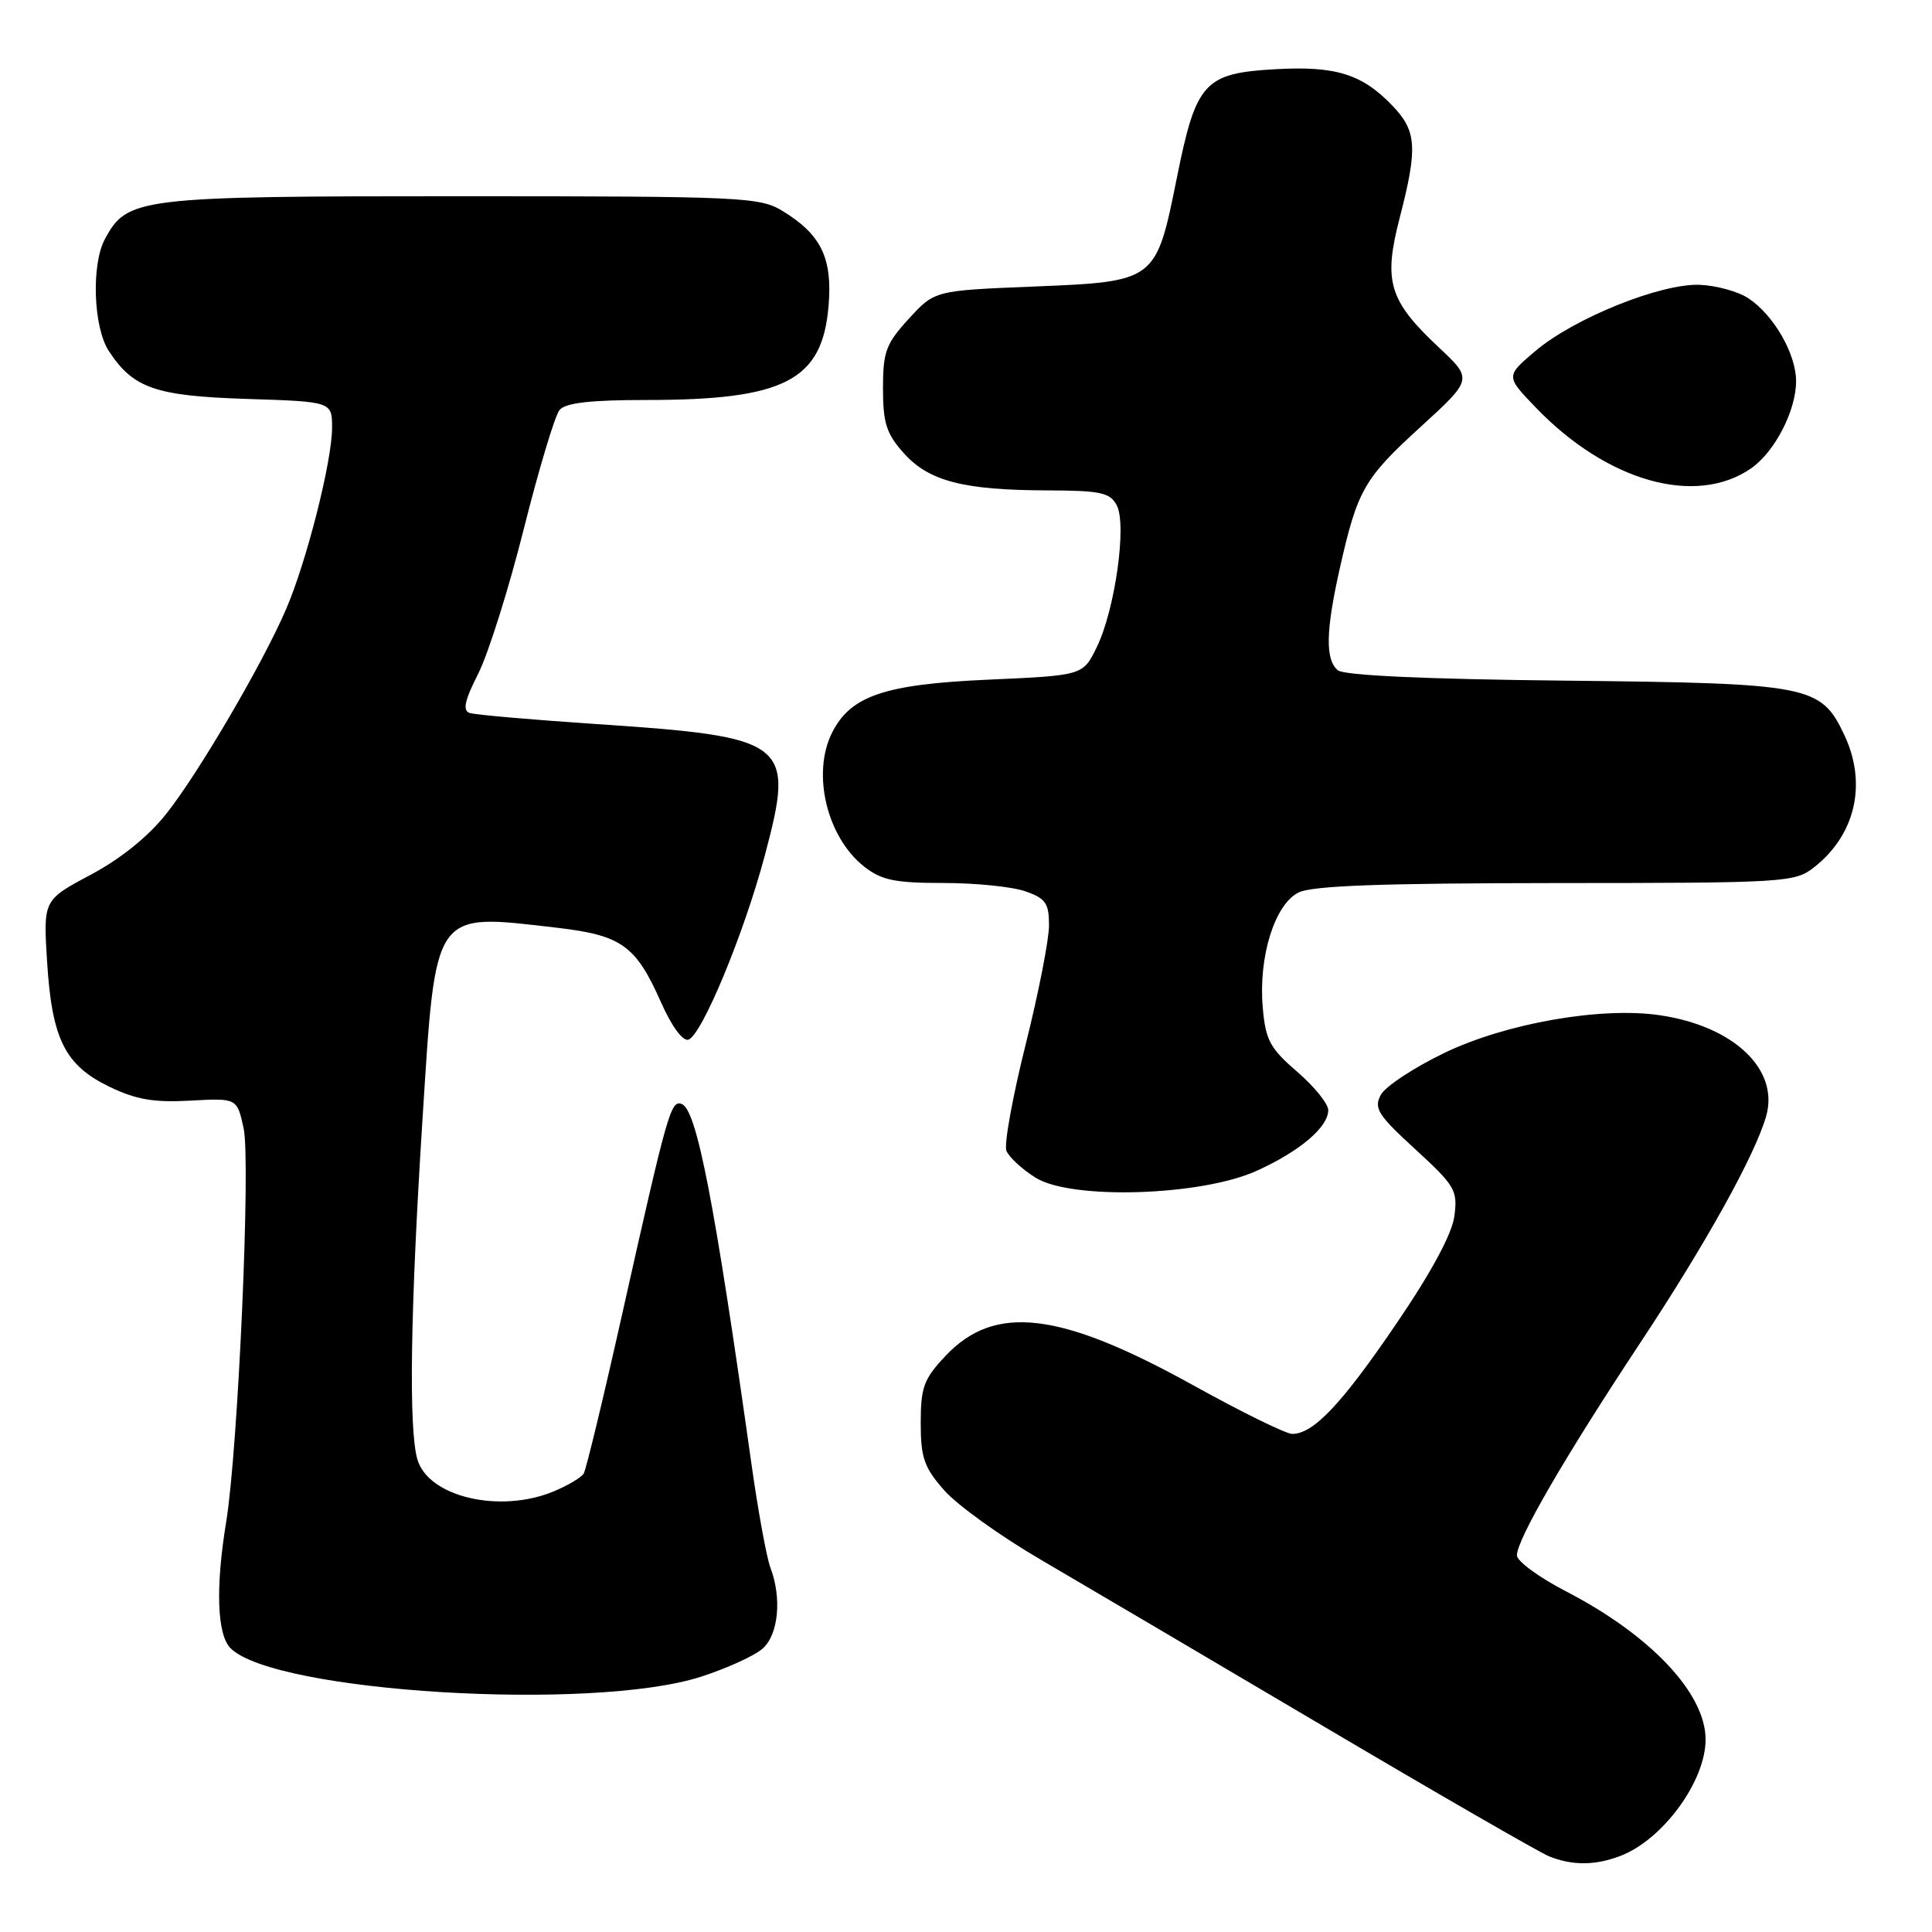 <?xml version="1.0" encoding="UTF-8" standalone="no"?>
<!DOCTYPE svg PUBLIC "-//W3C//DTD SVG 1.1//EN" "http://www.w3.org/Graphics/SVG/1.1/DTD/svg11.dtd" >
<svg xmlns="http://www.w3.org/2000/svg" xmlns:xlink="http://www.w3.org/1999/xlink" version="1.1" viewBox="0 0 256 256">
 <g >
 <path fill="currentColor"
d=" M 214.68 245.93 C 220.31 243.80 226.00 236.04 226.00 230.49 C 226.00 224.38 218.71 216.65 207.46 210.84 C 203.91 209.00 201.01 206.87 201.00 206.10 C 201.00 203.98 207.32 193.09 217.29 178.01 C 226.01 164.84 232.53 153.10 234.02 147.92 C 235.80 141.73 229.76 135.98 219.98 134.53 C 212.20 133.37 199.60 135.57 191.40 139.51 C 187.35 141.46 183.55 143.97 182.96 145.08 C 182.01 146.85 182.59 147.76 187.54 152.29 C 192.82 157.13 193.17 157.73 192.71 161.16 C 192.39 163.53 189.66 168.59 185.00 175.43 C 177.78 186.04 174.04 190.00 171.23 190.00 C 170.40 190.00 164.47 187.09 158.06 183.53 C 140.44 173.77 131.81 172.74 125.29 179.66 C 122.41 182.71 122.00 183.81 122.00 188.54 C 122.00 193.15 122.45 194.45 125.11 197.47 C 126.82 199.42 132.56 203.55 137.86 206.64 C 143.16 209.74 159.99 219.65 175.25 228.67 C 190.51 237.69 204.01 245.47 205.25 245.97 C 208.34 247.21 211.35 247.20 214.68 245.93 Z  M 92.83 222.19 C 96.32 221.07 100.03 219.38 101.08 218.42 C 103.16 216.55 103.61 211.73 102.08 207.71 C 101.58 206.39 100.44 200.17 99.56 193.90 C 94.64 158.97 92.30 146.93 90.30 146.27 C 88.88 145.79 88.43 147.39 82.49 173.91 C 79.98 185.13 77.66 194.74 77.34 195.26 C 77.02 195.78 75.25 196.83 73.41 197.60 C 66.23 200.60 56.69 198.35 55.29 193.32 C 54.14 189.22 54.38 173.54 55.97 148.52 C 57.77 120.26 57.24 121.02 73.80 122.93 C 82.37 123.93 84.25 125.27 87.60 132.84 C 88.99 135.98 90.48 138.01 91.22 137.76 C 93.00 137.17 98.58 123.72 101.34 113.36 C 105.35 98.29 104.52 97.65 79.00 95.94 C 70.47 95.37 62.93 94.71 62.22 94.47 C 61.28 94.15 61.57 92.80 63.37 89.26 C 64.70 86.63 67.42 77.99 69.41 70.07 C 71.40 62.15 73.53 55.07 74.14 54.33 C 74.93 53.38 78.21 53.00 85.68 53.00 C 103.99 53.00 108.97 50.42 109.79 40.52 C 110.32 34.19 108.80 31.07 103.70 27.96 C 100.67 26.11 98.39 26.01 61.15 26.00 C 18.25 26.00 16.85 26.17 13.89 31.70 C 12.08 35.10 12.37 43.39 14.42 46.51 C 17.65 51.45 20.60 52.47 32.71 52.86 C 44.00 53.22 44.00 53.22 44.00 56.69 C 44.00 61.08 40.65 74.33 37.93 80.67 C 34.87 87.82 26.36 102.36 22.06 107.80 C 19.68 110.82 16.00 113.79 12.02 115.91 C 5.73 119.26 5.73 119.26 6.24 127.44 C 6.88 137.69 8.61 141.15 14.48 143.99 C 18.01 145.70 20.38 146.11 25.21 145.84 C 31.41 145.50 31.41 145.50 32.28 149.50 C 33.24 153.89 31.55 191.99 29.97 201.67 C 28.54 210.37 28.76 216.61 30.55 218.40 C 36.39 224.24 78.44 226.80 92.83 222.19 Z  M 166.49 155.15 C 172.19 152.58 176.00 149.36 176.00 147.10 C 176.00 146.25 174.14 143.96 171.87 142.00 C 168.27 138.90 167.69 137.82 167.32 133.47 C 166.74 126.80 168.89 119.87 172.04 118.27 C 173.85 117.36 182.91 117.03 206.12 117.01 C 236.65 117.00 237.82 116.93 240.39 114.91 C 245.89 110.58 247.42 103.80 244.37 97.36 C 241.26 90.81 239.87 90.54 207.53 90.19 C 188.97 90.00 178.11 89.50 177.28 88.82 C 175.59 87.42 175.66 83.62 177.53 75.31 C 179.87 64.92 180.74 63.40 188.22 56.58 C 195.15 50.25 195.15 50.25 190.66 46.04 C 184.04 39.84 183.28 37.31 185.46 28.89 C 187.87 19.58 187.73 17.37 184.51 14.01 C 180.49 9.81 176.98 8.72 169.01 9.17 C 159.56 9.70 158.49 10.89 155.94 23.56 C 153.17 37.32 153.19 37.31 136.92 37.97 C 123.84 38.50 123.84 38.50 120.42 42.24 C 117.39 45.54 117.00 46.60 117.00 51.47 C 117.00 56.06 117.46 57.48 119.75 60.04 C 123.08 63.76 127.64 64.94 138.71 64.98 C 145.81 65.00 147.07 65.26 147.97 66.94 C 149.34 69.50 147.75 80.80 145.32 85.77 C 143.50 89.50 143.50 89.50 130.92 90.06 C 117.23 90.67 112.73 92.19 110.27 97.05 C 107.53 102.46 109.55 110.93 114.51 114.83 C 116.80 116.63 118.58 117.00 124.99 117.00 C 129.23 117.00 134.12 117.49 135.85 118.10 C 138.56 119.04 139.00 119.68 139.00 122.62 C 139.00 124.51 137.60 131.65 135.88 138.50 C 134.17 145.35 133.03 151.63 133.35 152.47 C 133.67 153.30 135.41 154.92 137.22 156.05 C 141.93 159.01 159.12 158.48 166.49 155.15 Z  M 232.00 62.08 C 235.15 59.91 238.00 54.41 237.99 50.50 C 237.99 46.88 235.00 41.70 231.65 39.51 C 230.30 38.62 227.41 37.83 225.22 37.74 C 220.06 37.54 208.60 42.15 203.46 46.50 C 199.50 49.85 199.50 49.85 203.50 54.00 C 212.92 63.80 224.66 67.13 232.00 62.08 Z "/>
</g>
</svg>